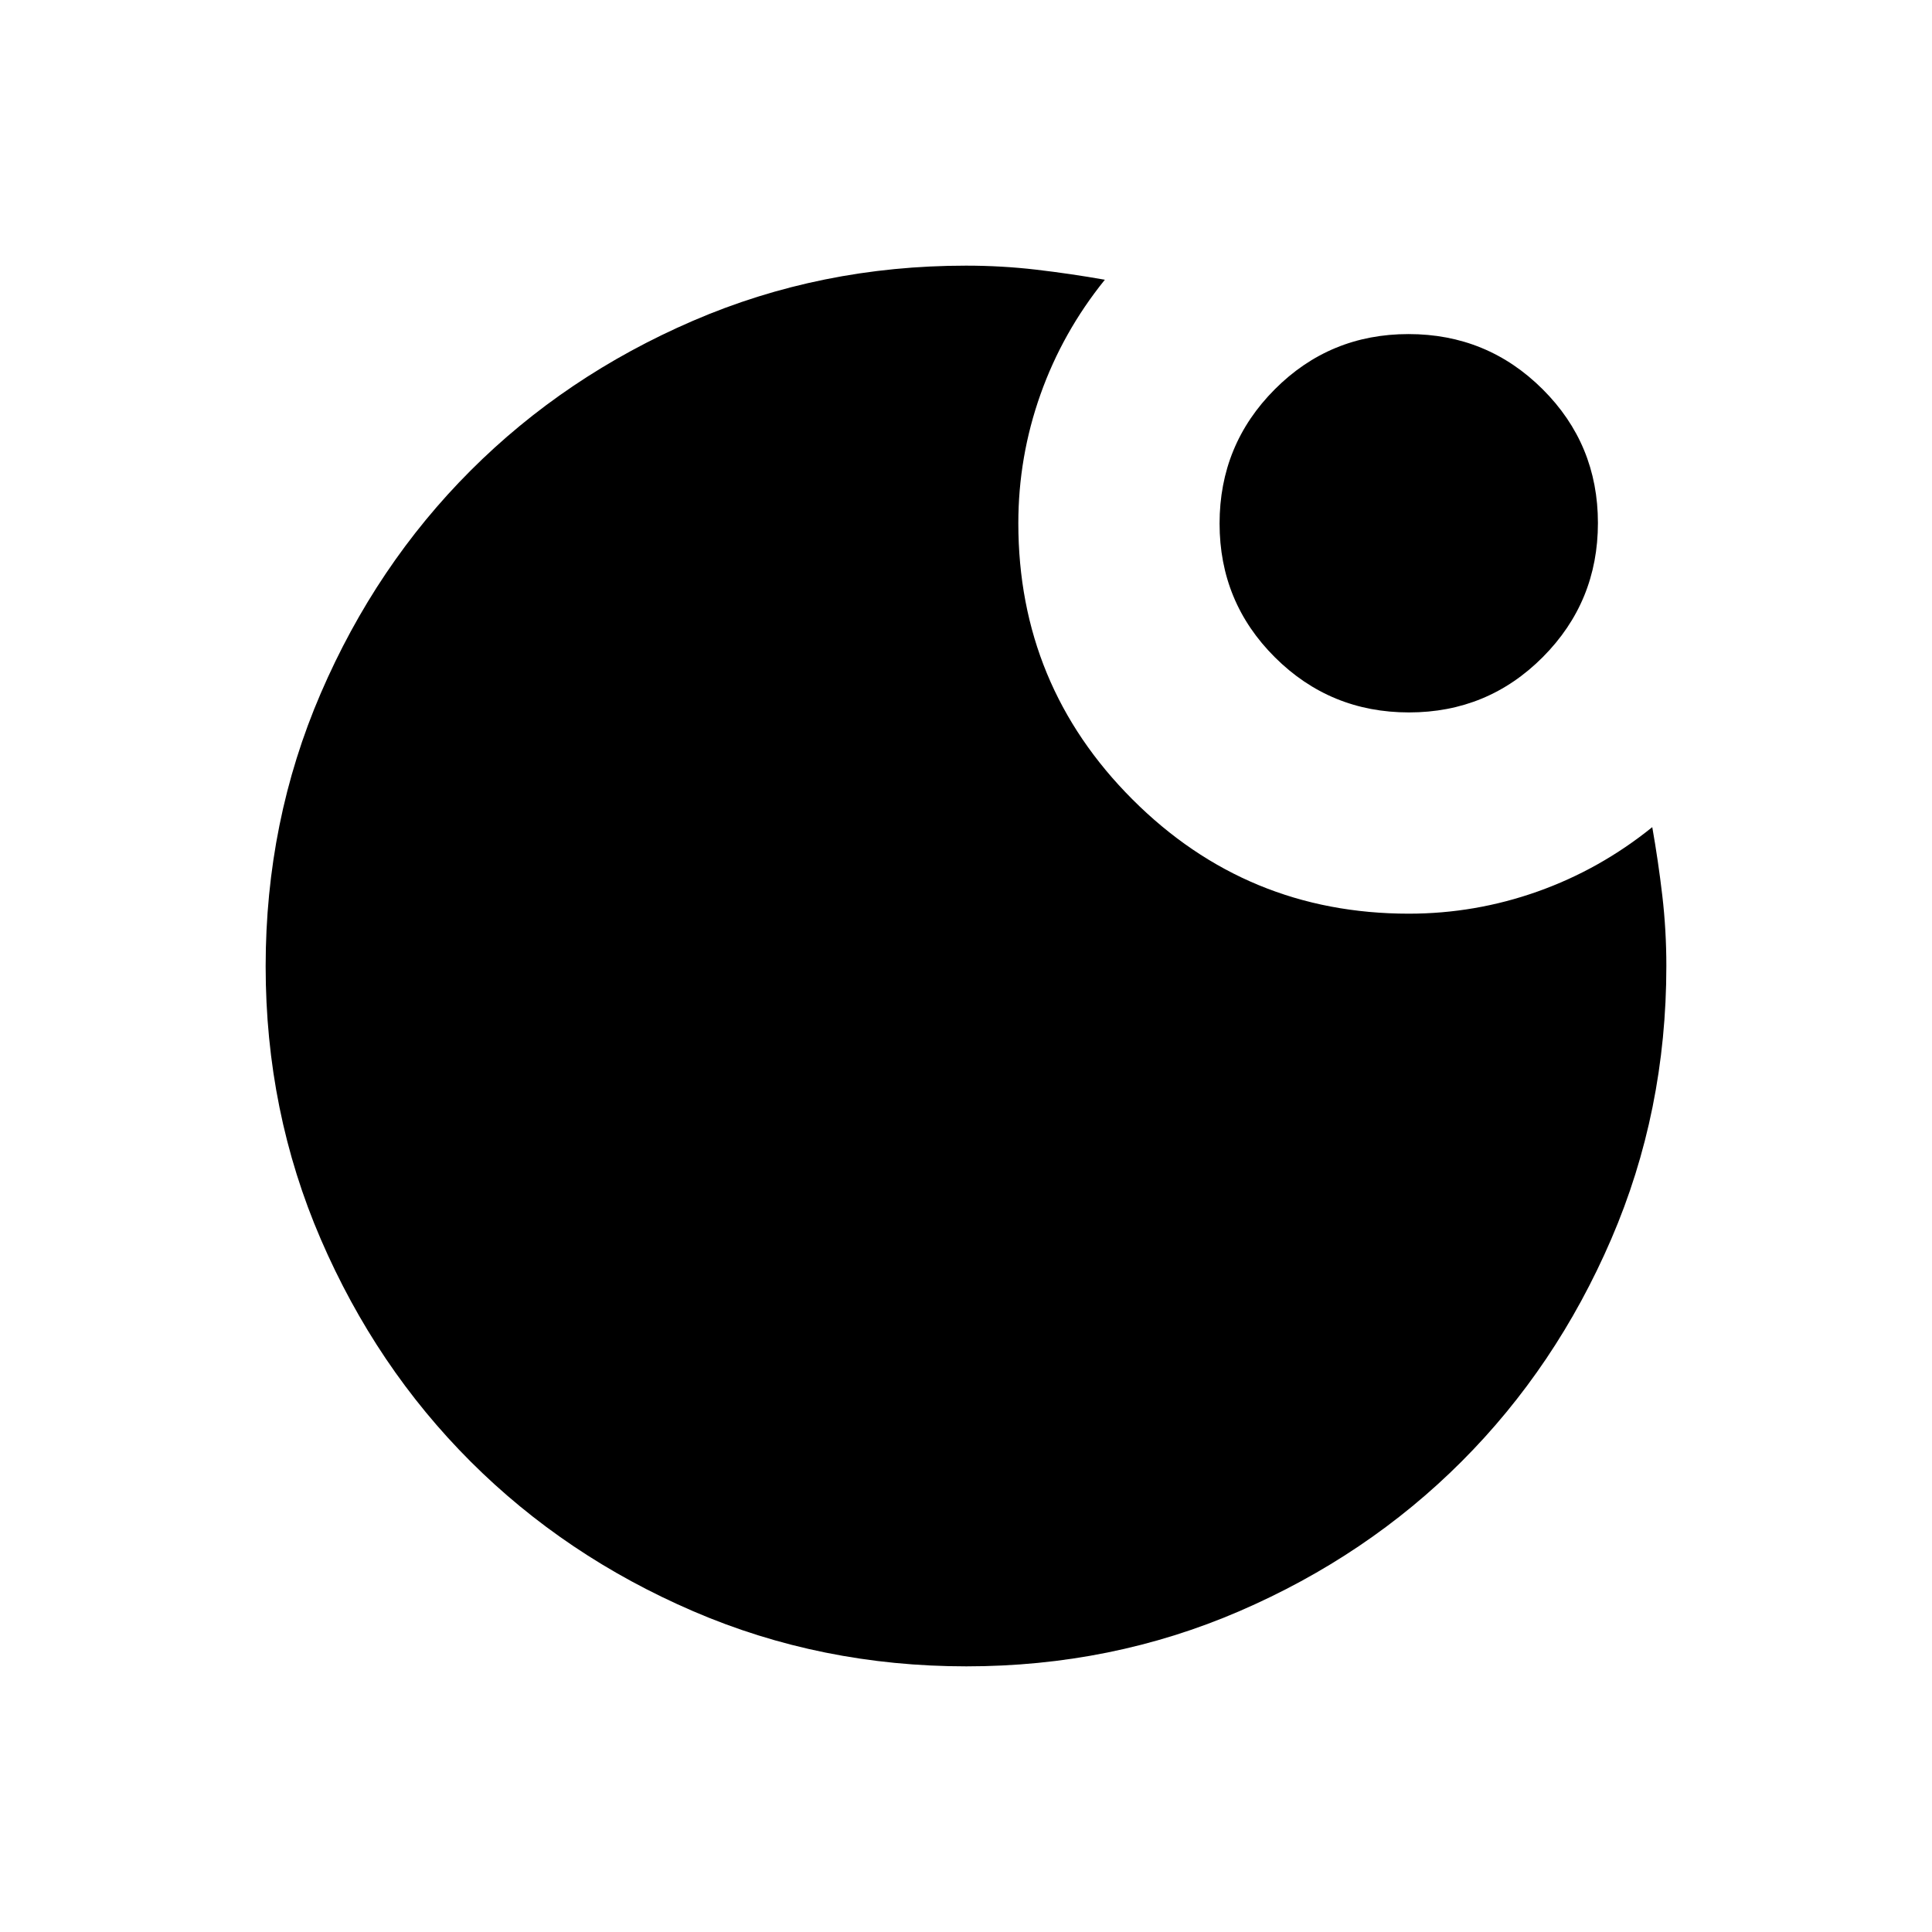 <svg xmlns="http://www.w3.org/2000/svg" height="24" viewBox="0 96 960 960" width="24"><path d="M700.118 450Q661 450 633.5 422.618q-27.5-27.383-27.5-66.5Q606 317 633.382 289.5q27.383-27.5 66.5-27.5Q739 262 766.5 289.382q27.5 27.383 27.5 66.5Q794 395 766.618 422.5q-27.383 27.5-66.5 27.5ZM480.174 924Q408 924 344.442 896.609q-63.559-27.392-110.575-74.348-47.015-46.957-74.441-110.435Q132 648.348 132 576.174q0-72.174 27.405-135.732 27.405-63.559 74.385-110.574 46.98-47.016 110.49-74.442Q407.79 228 480 228q17.772 0 34.886 2Q532 232 549 235q-21 26-32 57t-11 64q0 80.51 56.745 137.255Q619.49 550 700 550q33 0 64-11t57-32q3 17 5 34.114 2 17.114 2 34.886 0 72.21-27.391 135.72-27.392 63.51-74.348 110.49-46.957 46.98-110.435 74.385Q552.348 924 480.174 924Z"/></svg>